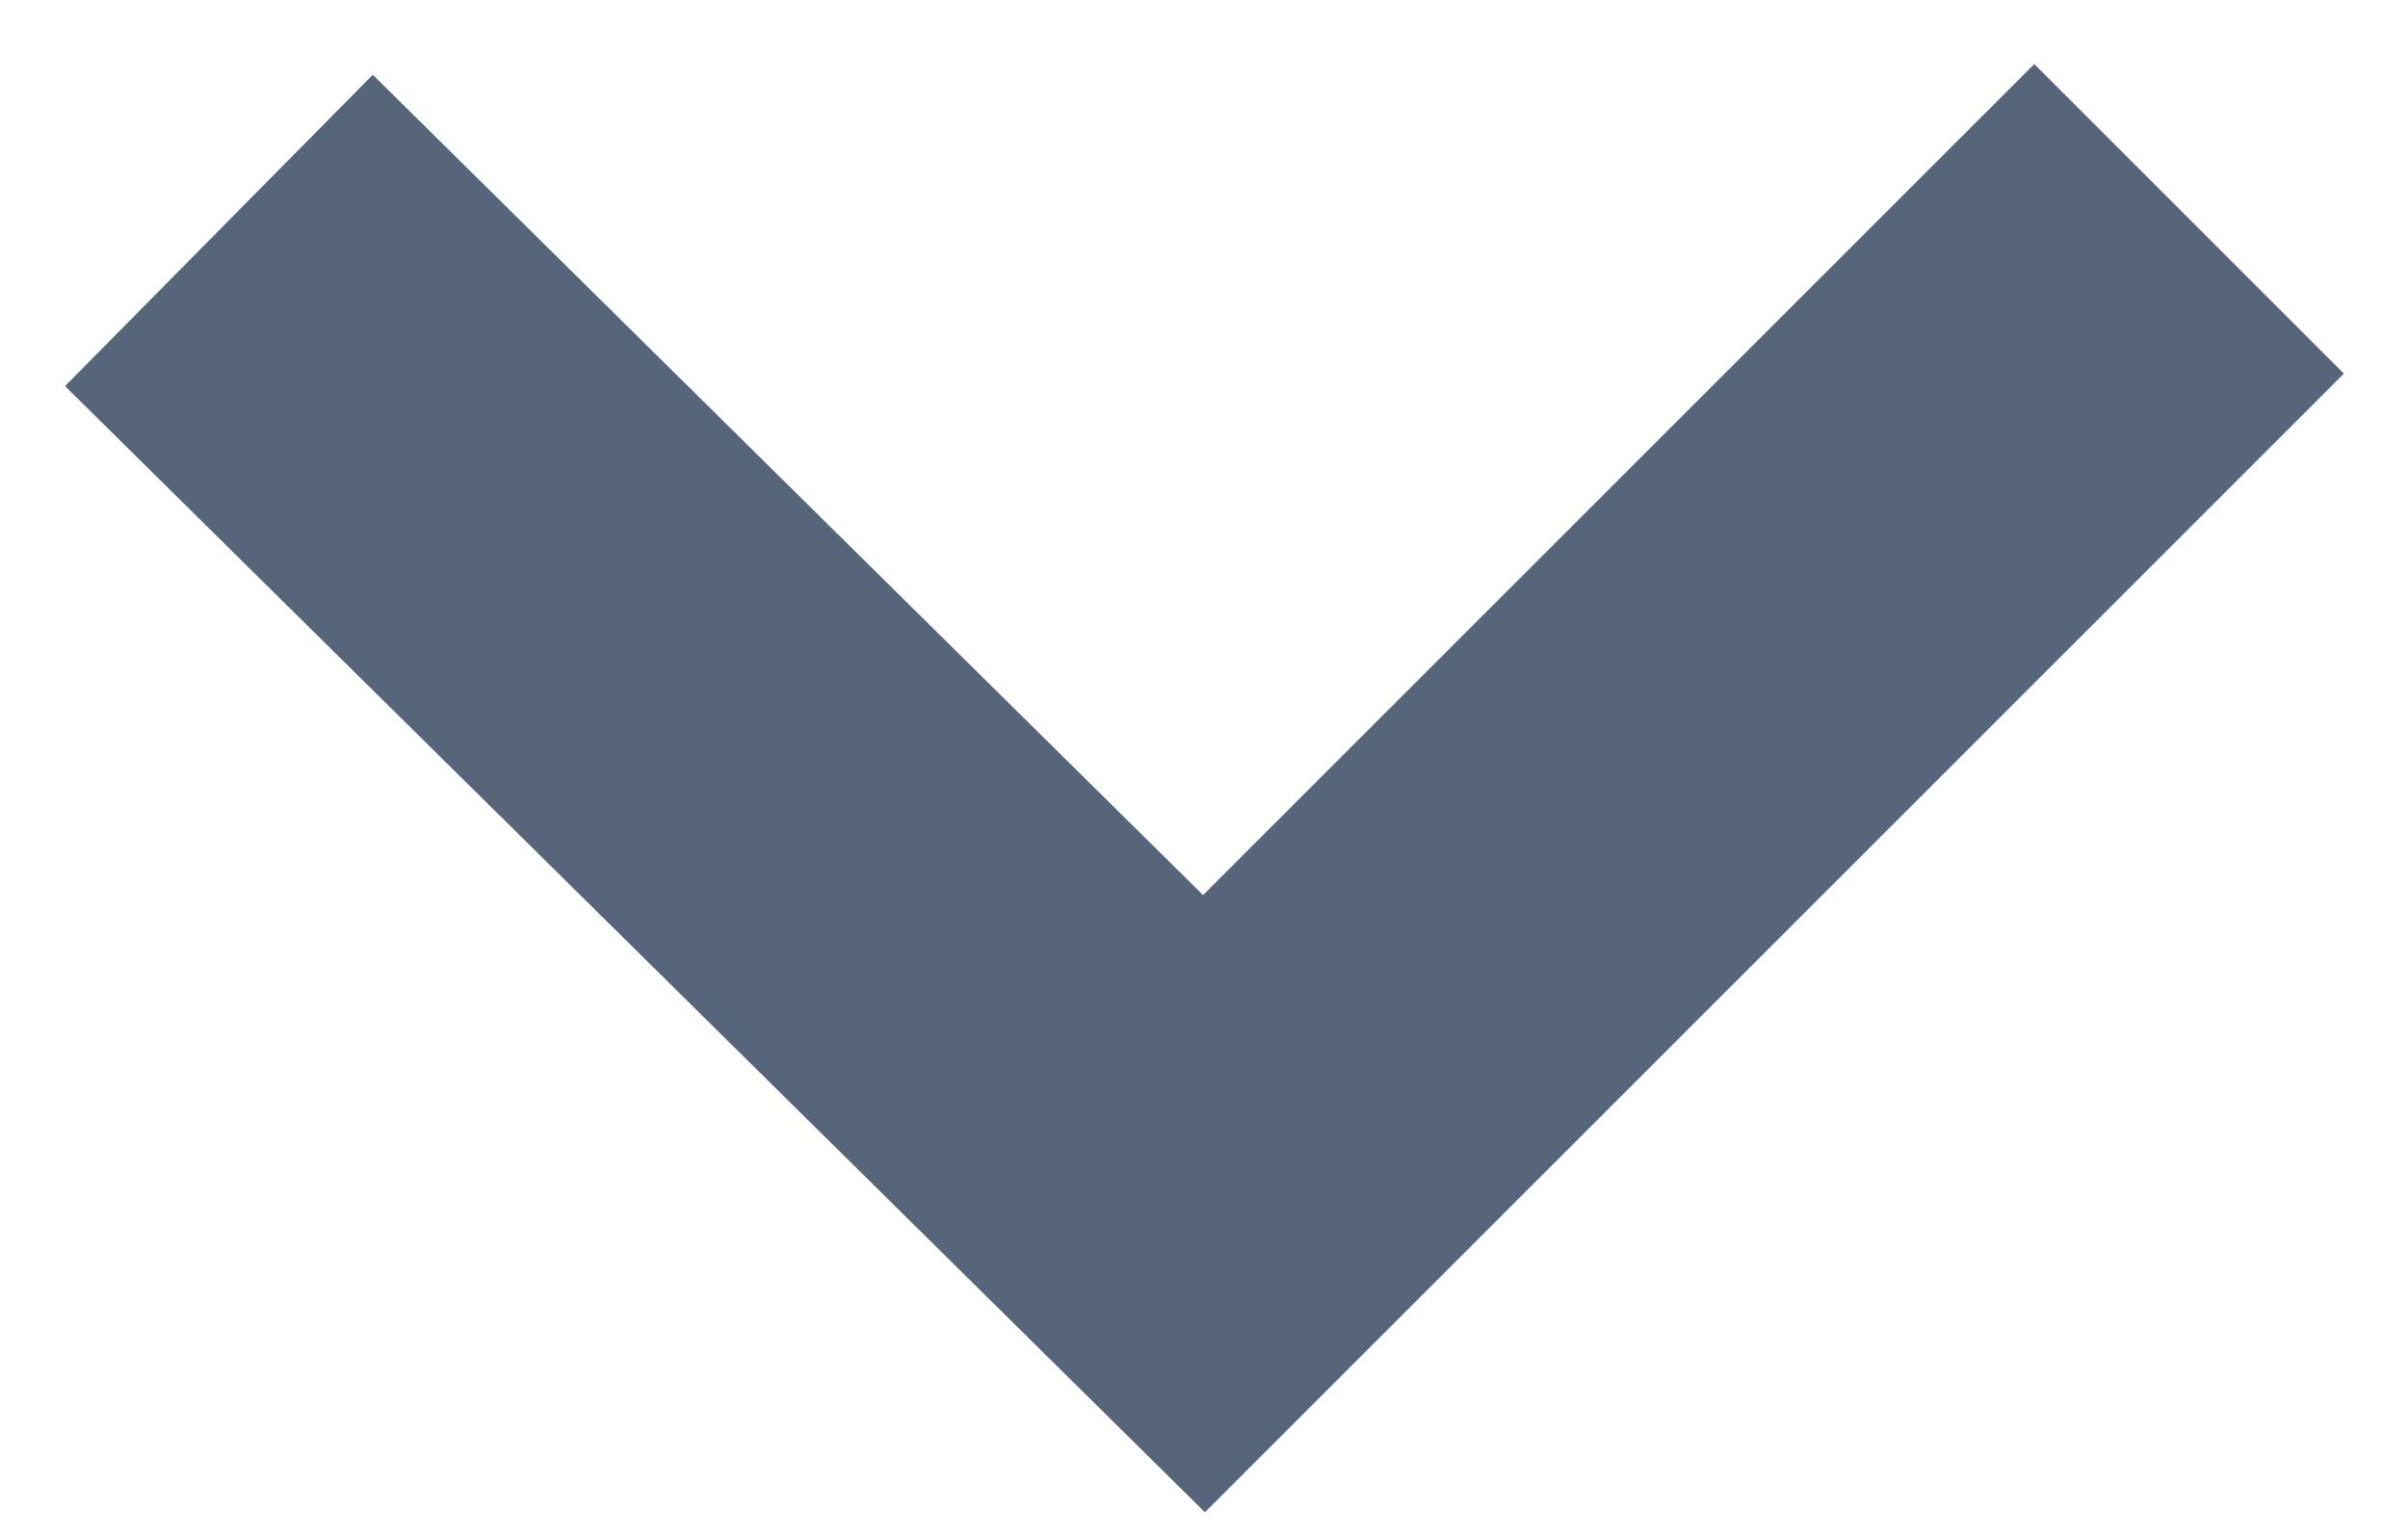 <?xml version="1.0" encoding="UTF-8" standalone="no"?>
<svg width="11px" height="7px" viewBox="0 0 11 7" version="1.1" xmlns="http://www.w3.org/2000/svg" xmlns:xlink="http://www.w3.org/1999/xlink">
    <!-- Generator: Sketch 42 (36781) - http://www.bohemiancoding.com/sketch -->
    <title>Path</title>
    <desc>Created with Sketch.</desc>
    <defs></defs>
    <g id="Page-1" stroke="none" stroke-width="1" fill="none" fill-rule="evenodd">
        <polyline id="Path" stroke="#56657A" stroke-width="2" transform="translate(5.5, 3.25) rotate(90) translate(-5.5, -3.25) " points="3.303 7.75 7.75 3.25 3.25 -1.25"></polyline>
    </g>
</svg>